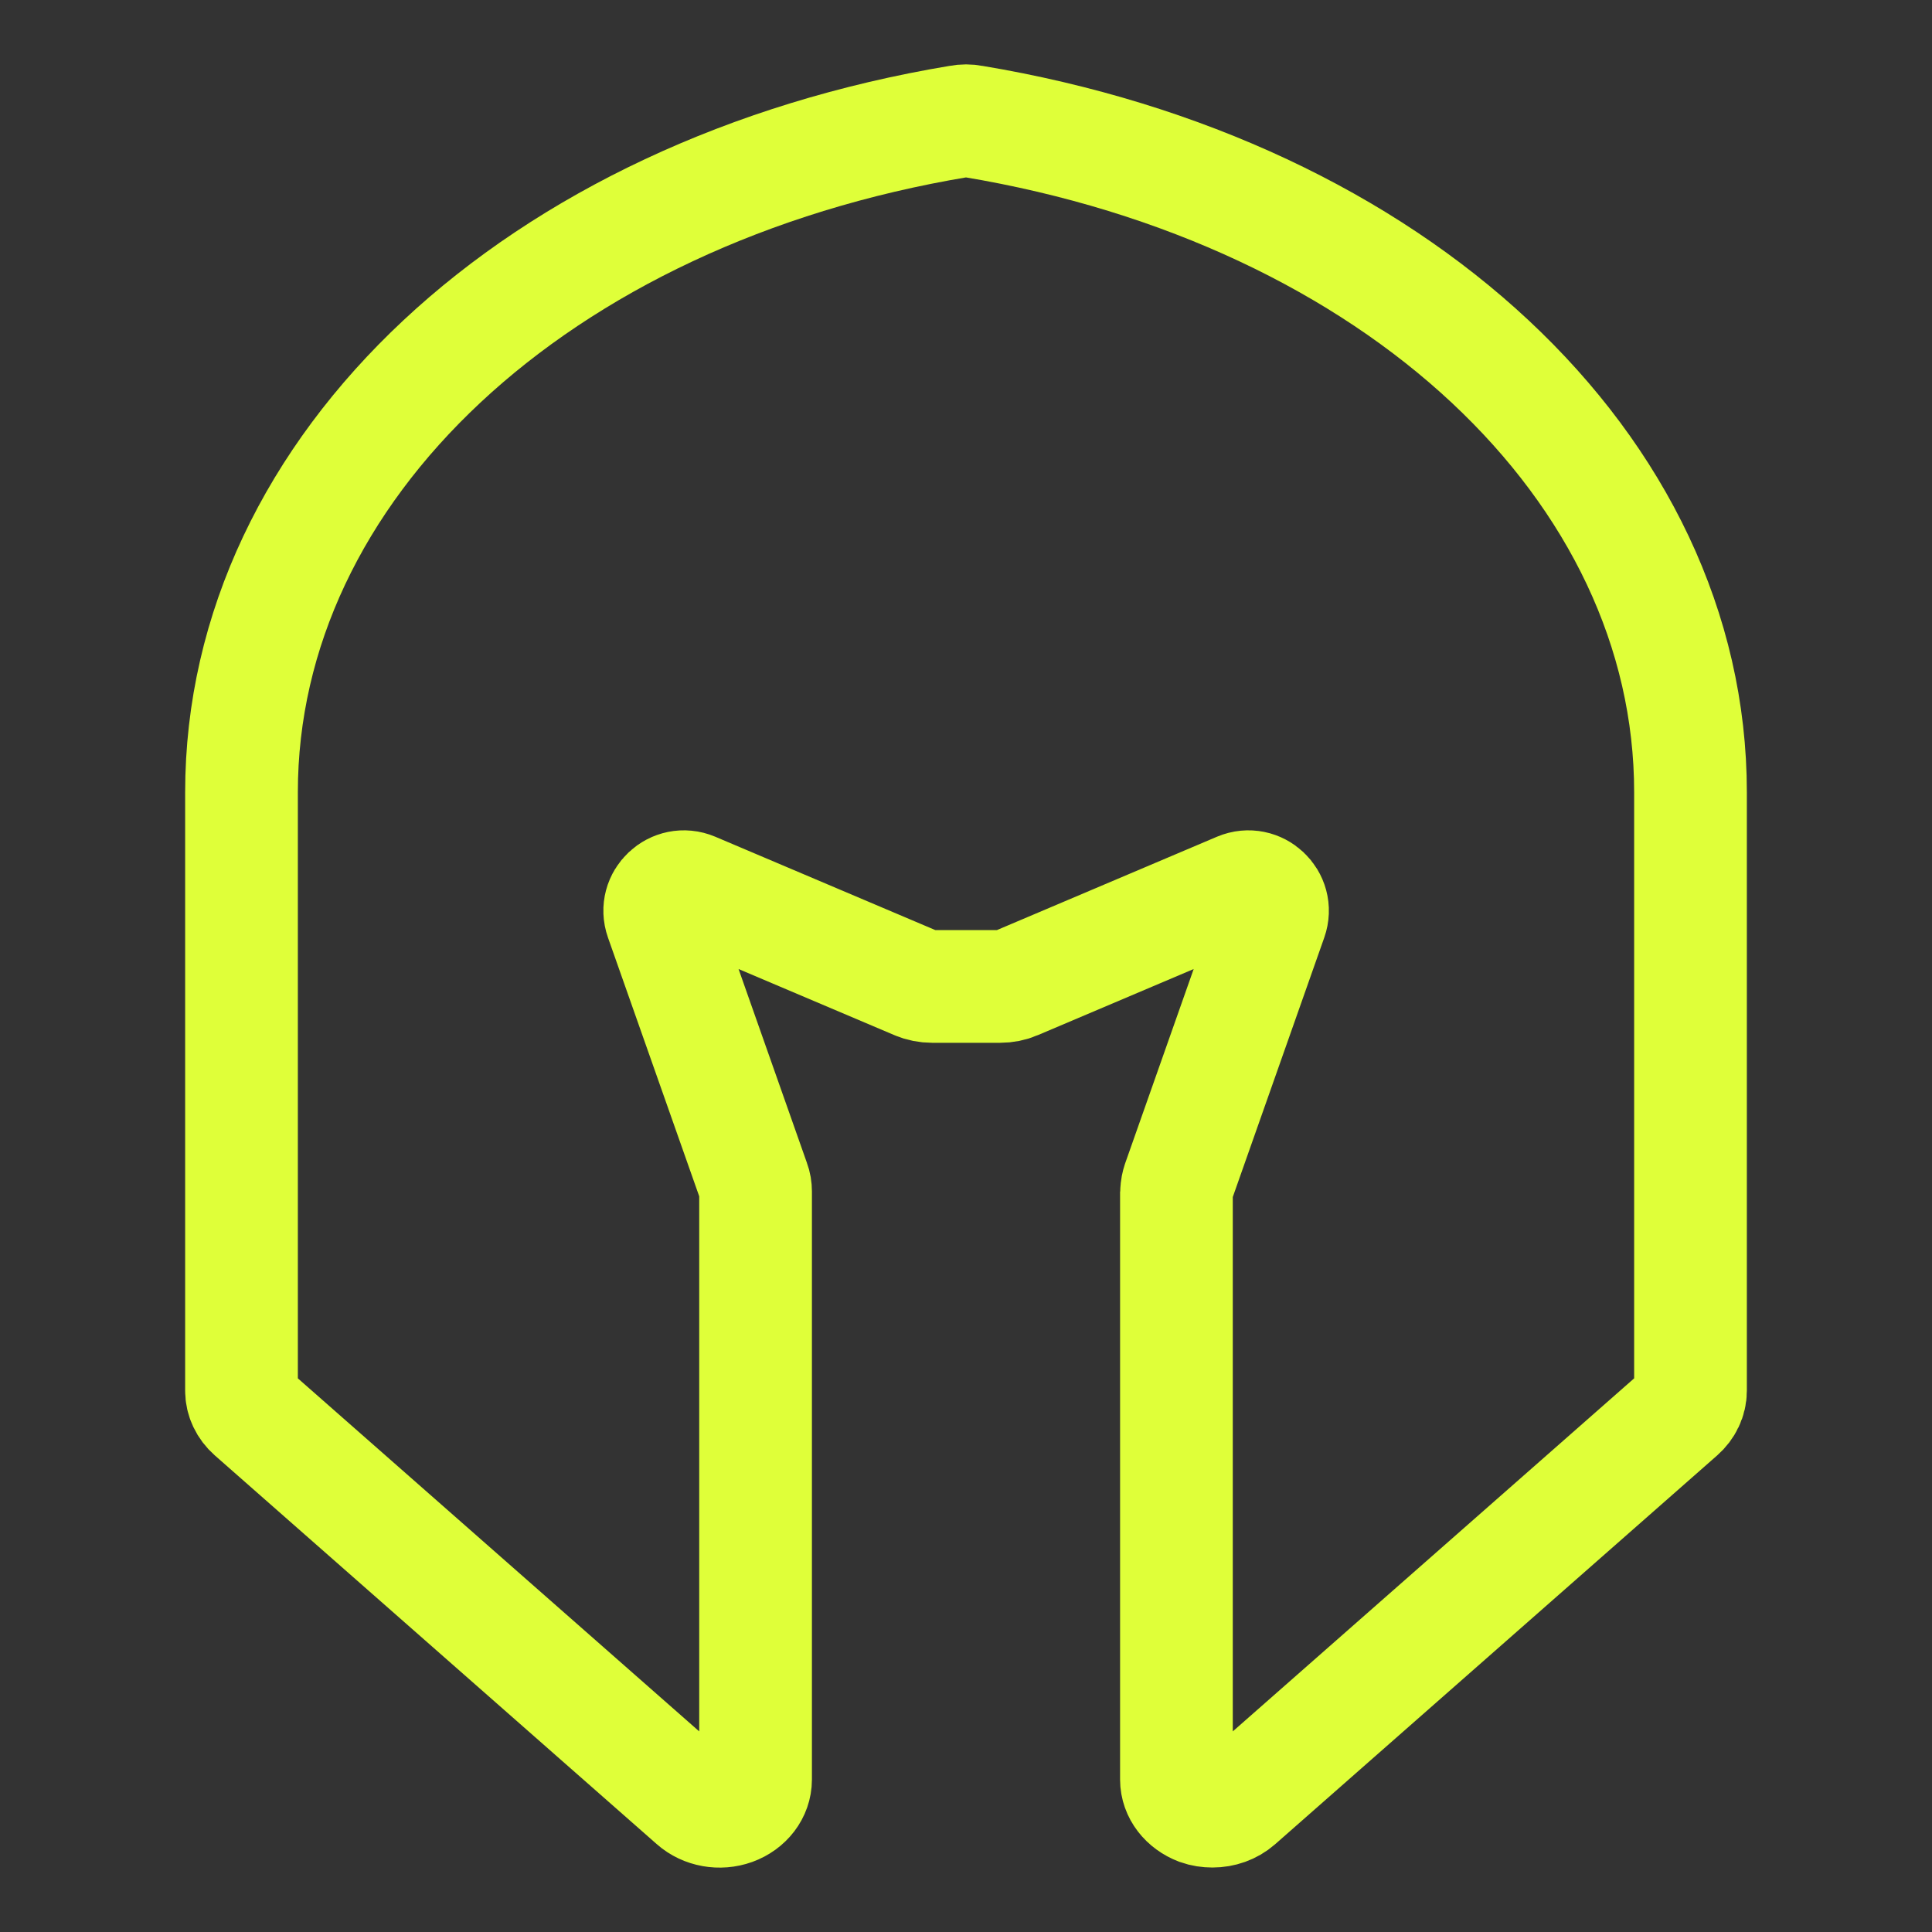 <svg width="24" height="24" viewBox="0 0 24 24" fill="none" xmlns="http://www.w3.org/2000/svg" class="css-1xdhyk6 e16tyahf0"><rect x="0" y="0" width="24" height="24" fill="#333333" stroke="none"/><path d="M14.616 14.8C14.615 14.8 14.614 14.801 14.614 14.802V22.106C14.614 22.266 14.725 22.407 14.892 22.471C14.948 22.491 15.005 22.499 15.062 22.499C15.178 22.499 15.291 22.46 15.378 22.384L20.869 17.554C20.952 17.481 21 17.381 21 17.276V9.842C21 5.808 17.333 2.382 12.084 1.508C12.03 1.497 11.973 1.497 11.916 1.508C6.667 2.382 3 5.808 3 9.842V17.276C3 17.381 3.048 17.481 3.131 17.554L8.622 22.384C8.75 22.497 8.941 22.531 9.108 22.471C9.276 22.41 9.386 22.266 9.386 22.106V14.8C9.386 14.761 9.38 14.722 9.365 14.682L8.213 11.415C8.126 11.169 8.373 10.938 8.613 11.039L11.385 12.215C11.445 12.241 11.514 12.254 11.579 12.254H12.424C12.492 12.254 12.558 12.241 12.618 12.215L15.39 11.039C15.63 10.938 15.877 11.169 15.79 11.415L14.638 14.682C14.626 14.719 14.617 14.758 14.617 14.799C14.617 14.8 14.616 14.8 14.616 14.8V14.8Z" stroke="#DFFF39" stroke-width="1.4"></path></svg>